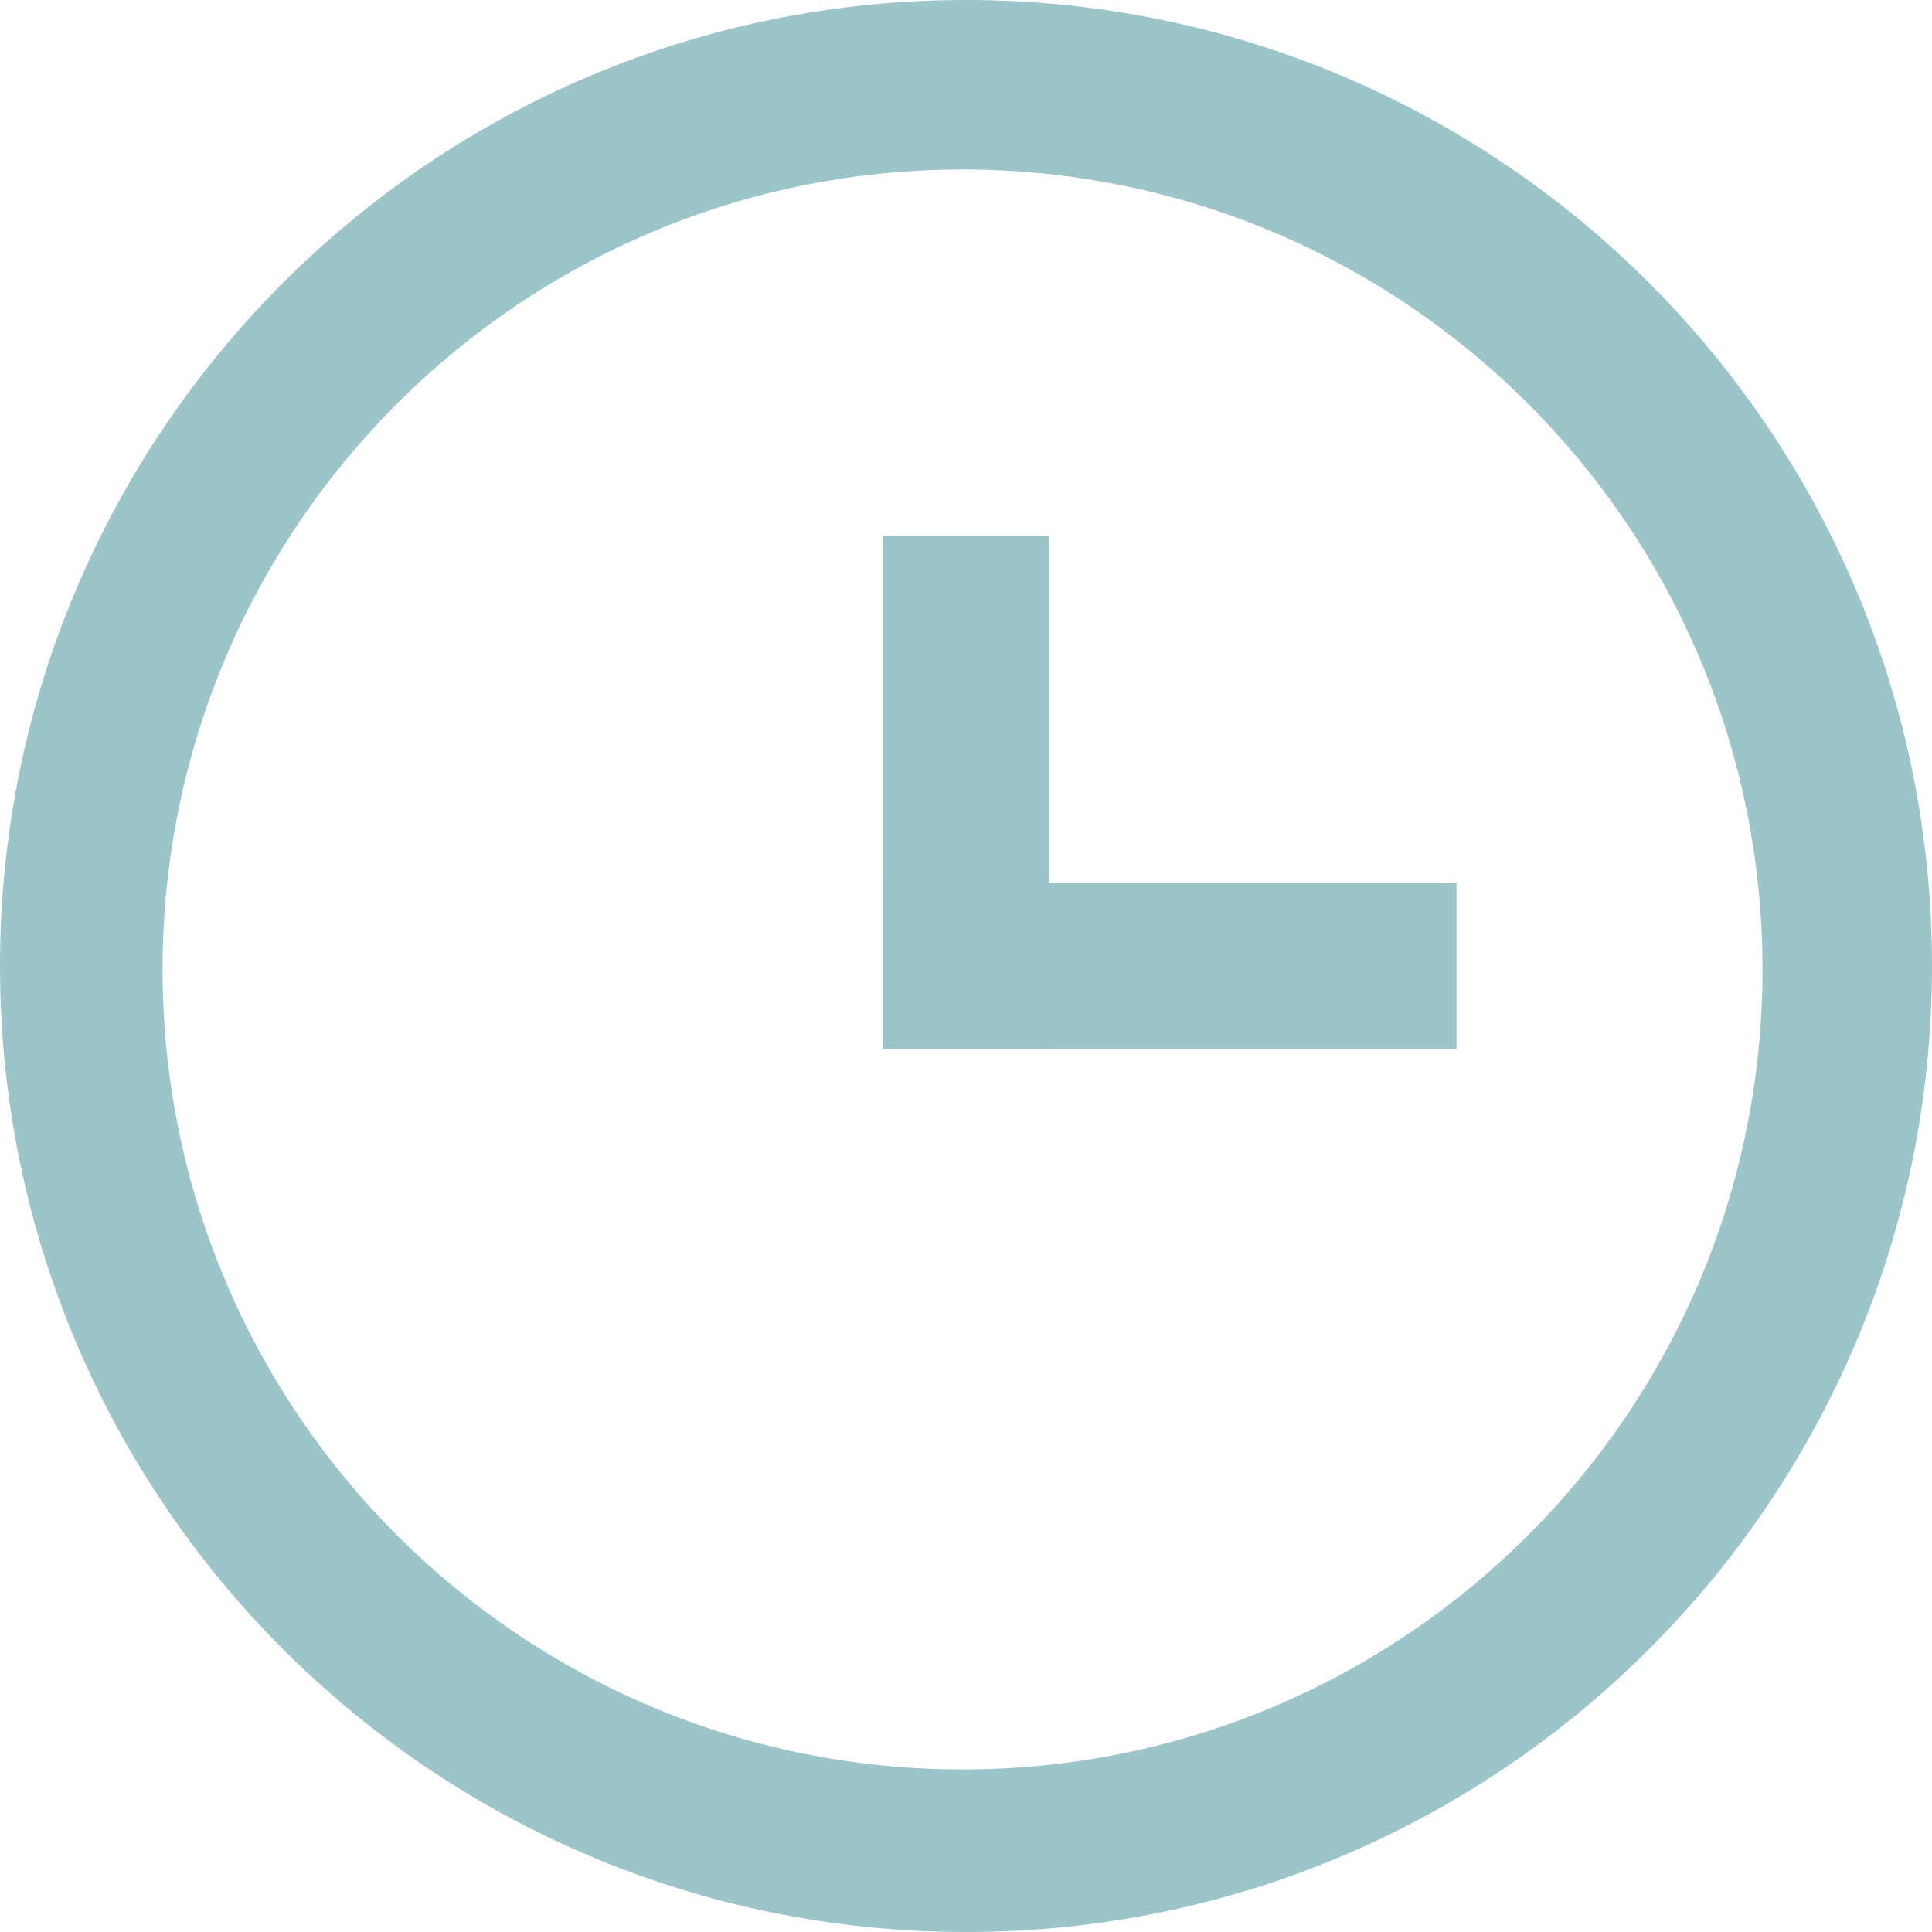 <?xml version="1.0" encoding="utf-8"?>
<!-- Generator: Adobe Illustrator 23.0.6, SVG Export Plug-In . SVG Version: 6.00 Build 0)  -->
<svg version="1.1" id="Layer_1" xmlns="http://www.w3.org/2000/svg" xmlns:xlink="http://www.w3.org/1999/xlink" x="0px" y="0px"
	 viewBox="0 0 128 128" style="enable-background:new 0 0 128 128;" xml:space="preserve">
<style type="text/css">
	.st0{fill:#9CC5CA;}
</style>
<path class="st0" d="M64,0C28.65,0,0,28.65,0,64s28.65,64,64,64c35.35,0,64-28.65,64-64S99.35,0,64,0z M63.77,117.23
	c-29.27,0-53-23.73-53-53c0-29.27,23.73-53,53-53s53,23.73,53,53C116.77,93.5,93.04,117.23,63.77,117.23z"/>
<rect x="58.5" y="35.5" class="st0" width="11" height="34"/>
<rect x="72" y="45" transform="matrix(-1.836970e-16 1 -1 -1.836970e-16 141.5 -13.5)" class="st0" width="11" height="38"/>
</svg>
